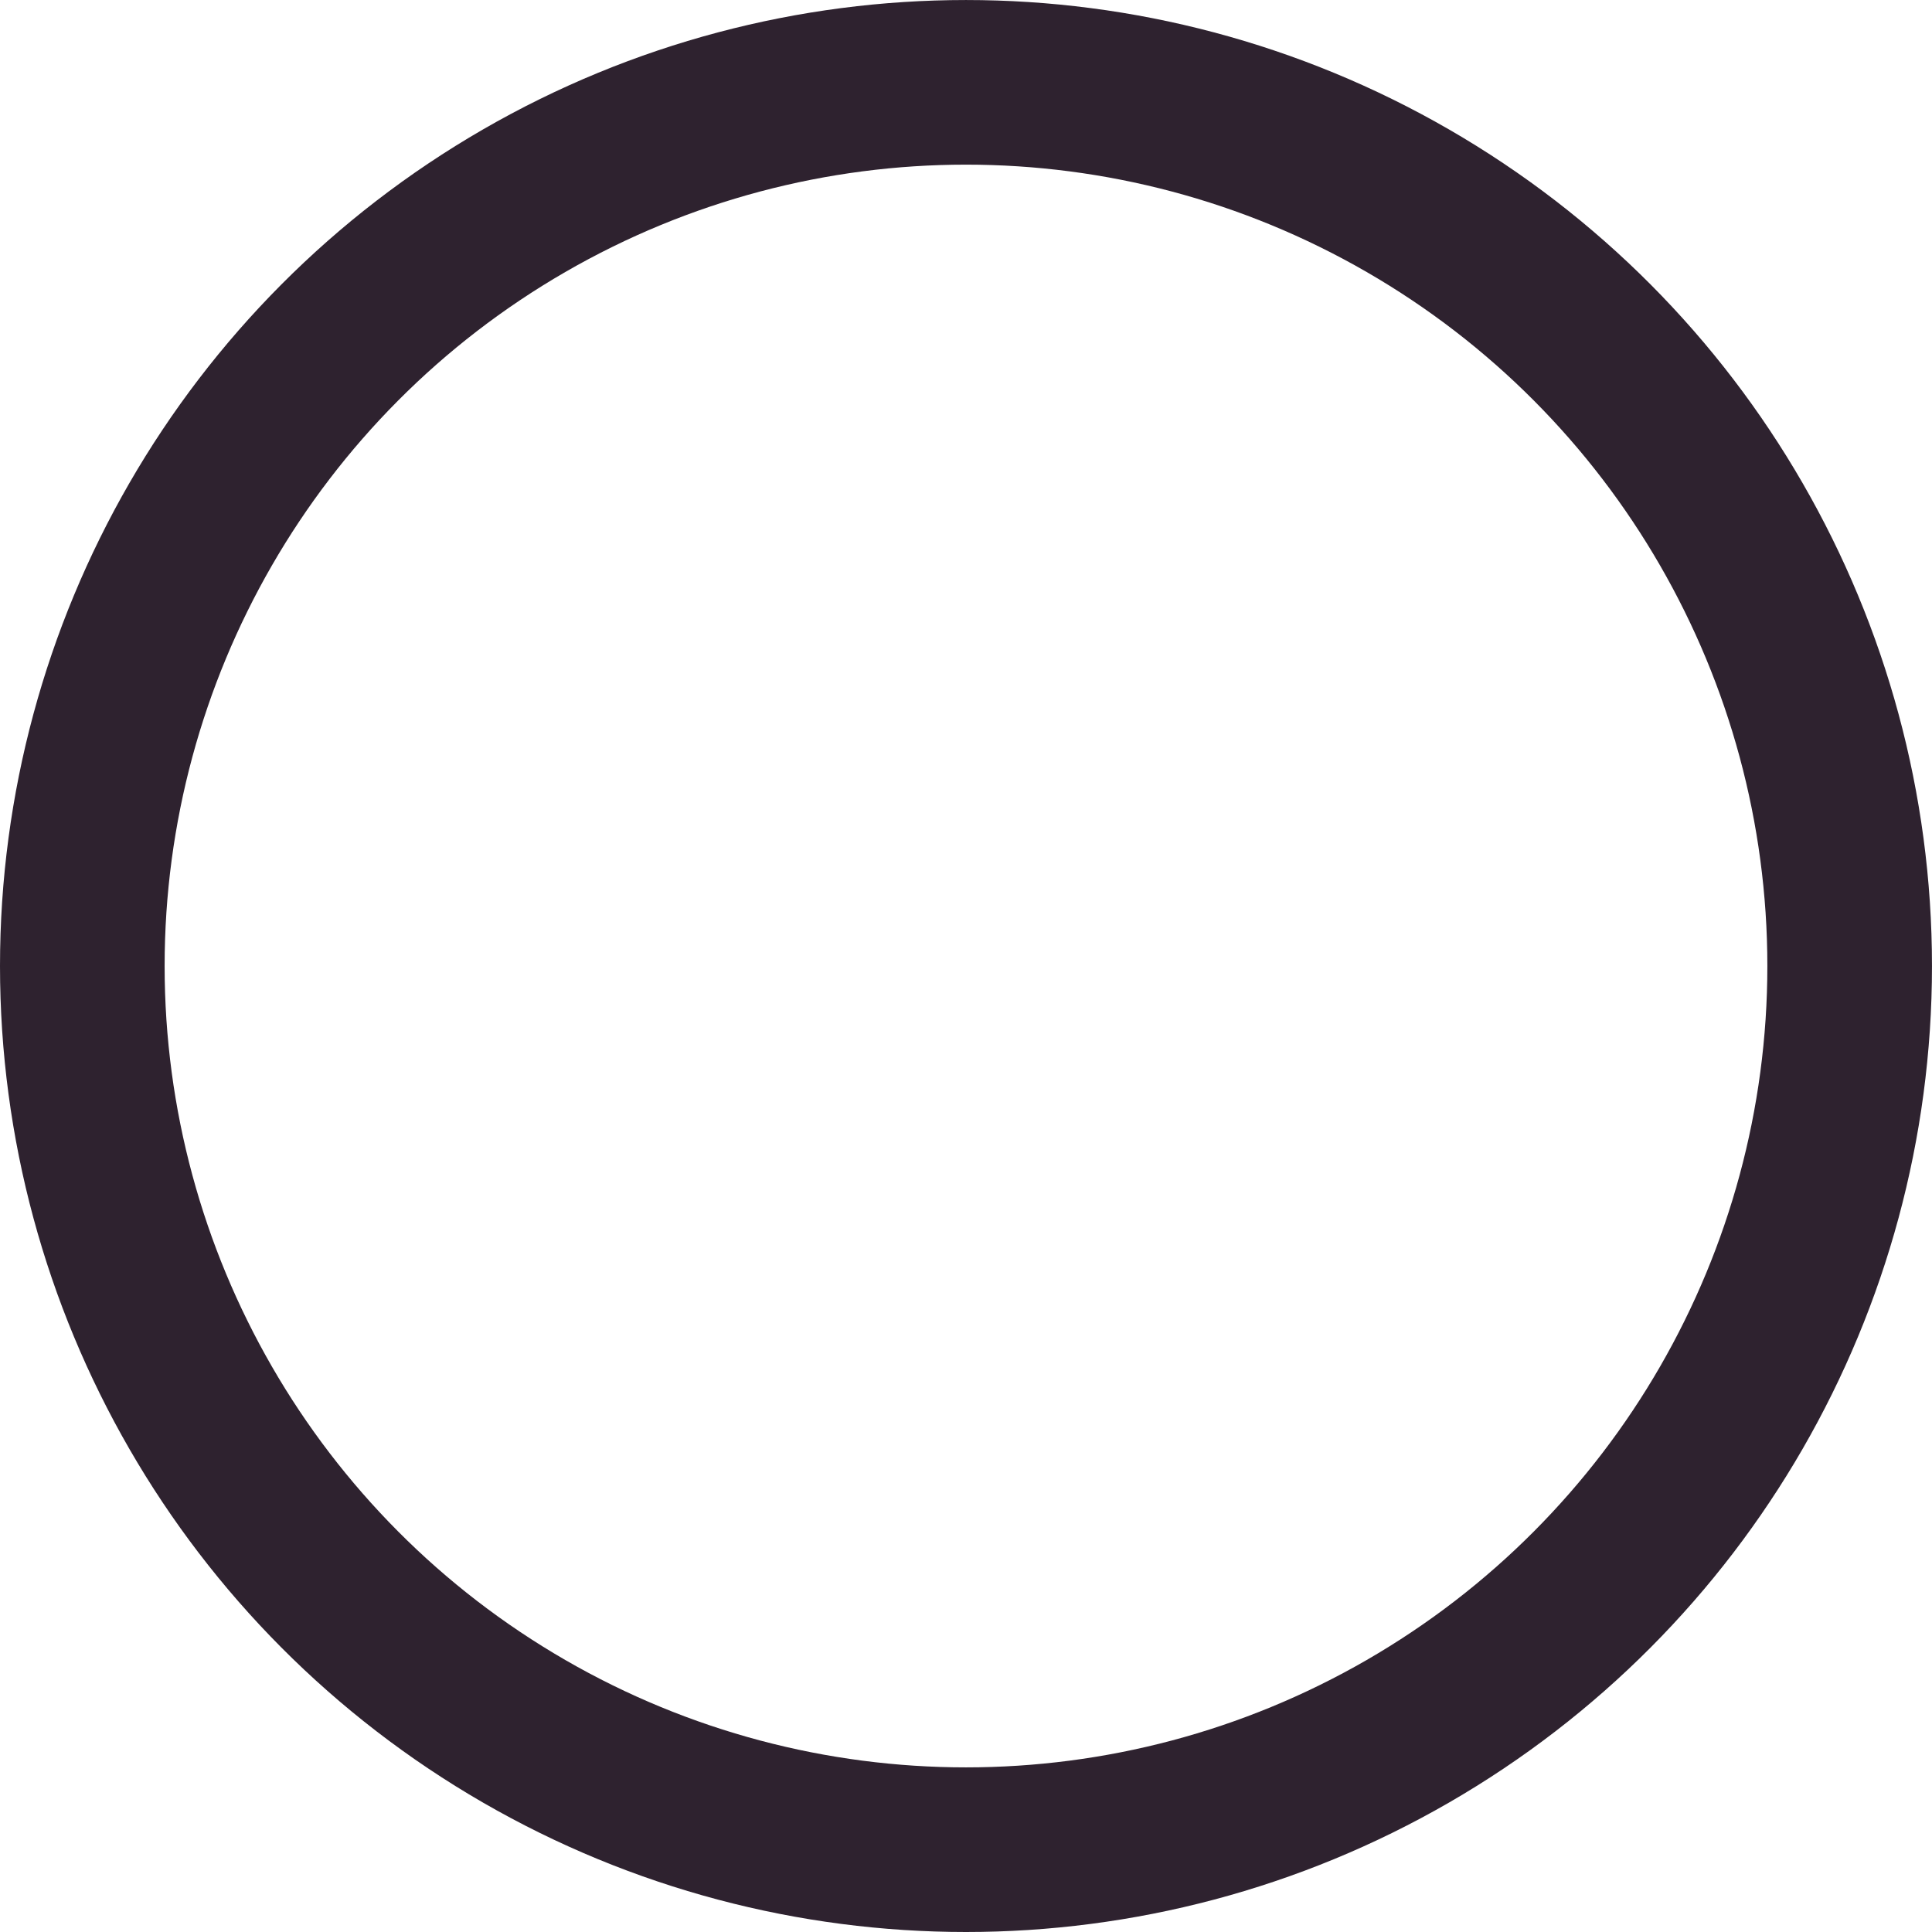 <?xml version="1.0" encoding="UTF-8" standalone="no"?>
<!-- Created with Inkscape (http://www.inkscape.org/) -->

<svg
   width="99.567"
   height="99.567"
   viewBox="0 0 99.567 99.567"
   version="1.1"
   id="svg1"
   xml:space="preserve"
   inkscape:version="1.4 (86a8ad7, 2024-10-11)"
   sodipodi:docname="capsule_window.svg"
   xmlns:inkscape="http://www.inkscape.org/namespaces/inkscape"
   xmlns:sodipodi="http://sodipodi.sourceforge.net/DTD/sodipodi-0.dtd"
   xmlns="http://www.w3.org/2000/svg"
   xmlns:svg="http://www.w3.org/2000/svg"><sodipodi:namedview
     id="namedview1"
     pagecolor="#ffffff"
     bordercolor="#000000"
     borderopacity="0.25"
     inkscape:showpageshadow="2"
     inkscape:pageopacity="0.0"
     inkscape:pagecheckerboard="0"
     inkscape:deskcolor="#d1d1d1"
     inkscape:document-units="px"
     inkscape:zoom="4.051698"
     inkscape:cx="15.919252"
     inkscape:cy="32.949149"
     inkscape:window-width="1920"
     inkscape:window-height="1017"
     inkscape:window-x="-8"
     inkscape:window-y="-8"
     inkscape:window-maximized="1"
     inkscape:current-layer="layer1" /><defs
     id="defs1" /><g
     inkscape:label="Layer 1"
     inkscape:groupmode="layer"
     id="layer1"
     transform="translate(-62.155,-93.451)"><circle
       style="fill:none;fill-opacity:1;stroke:#2e222f;stroke-width:8.484;stroke-linecap:round;stroke-opacity:1"
       id="path4"
       cy="143.235"
       cx="111.938"
       r="45.541" /></g></svg>
